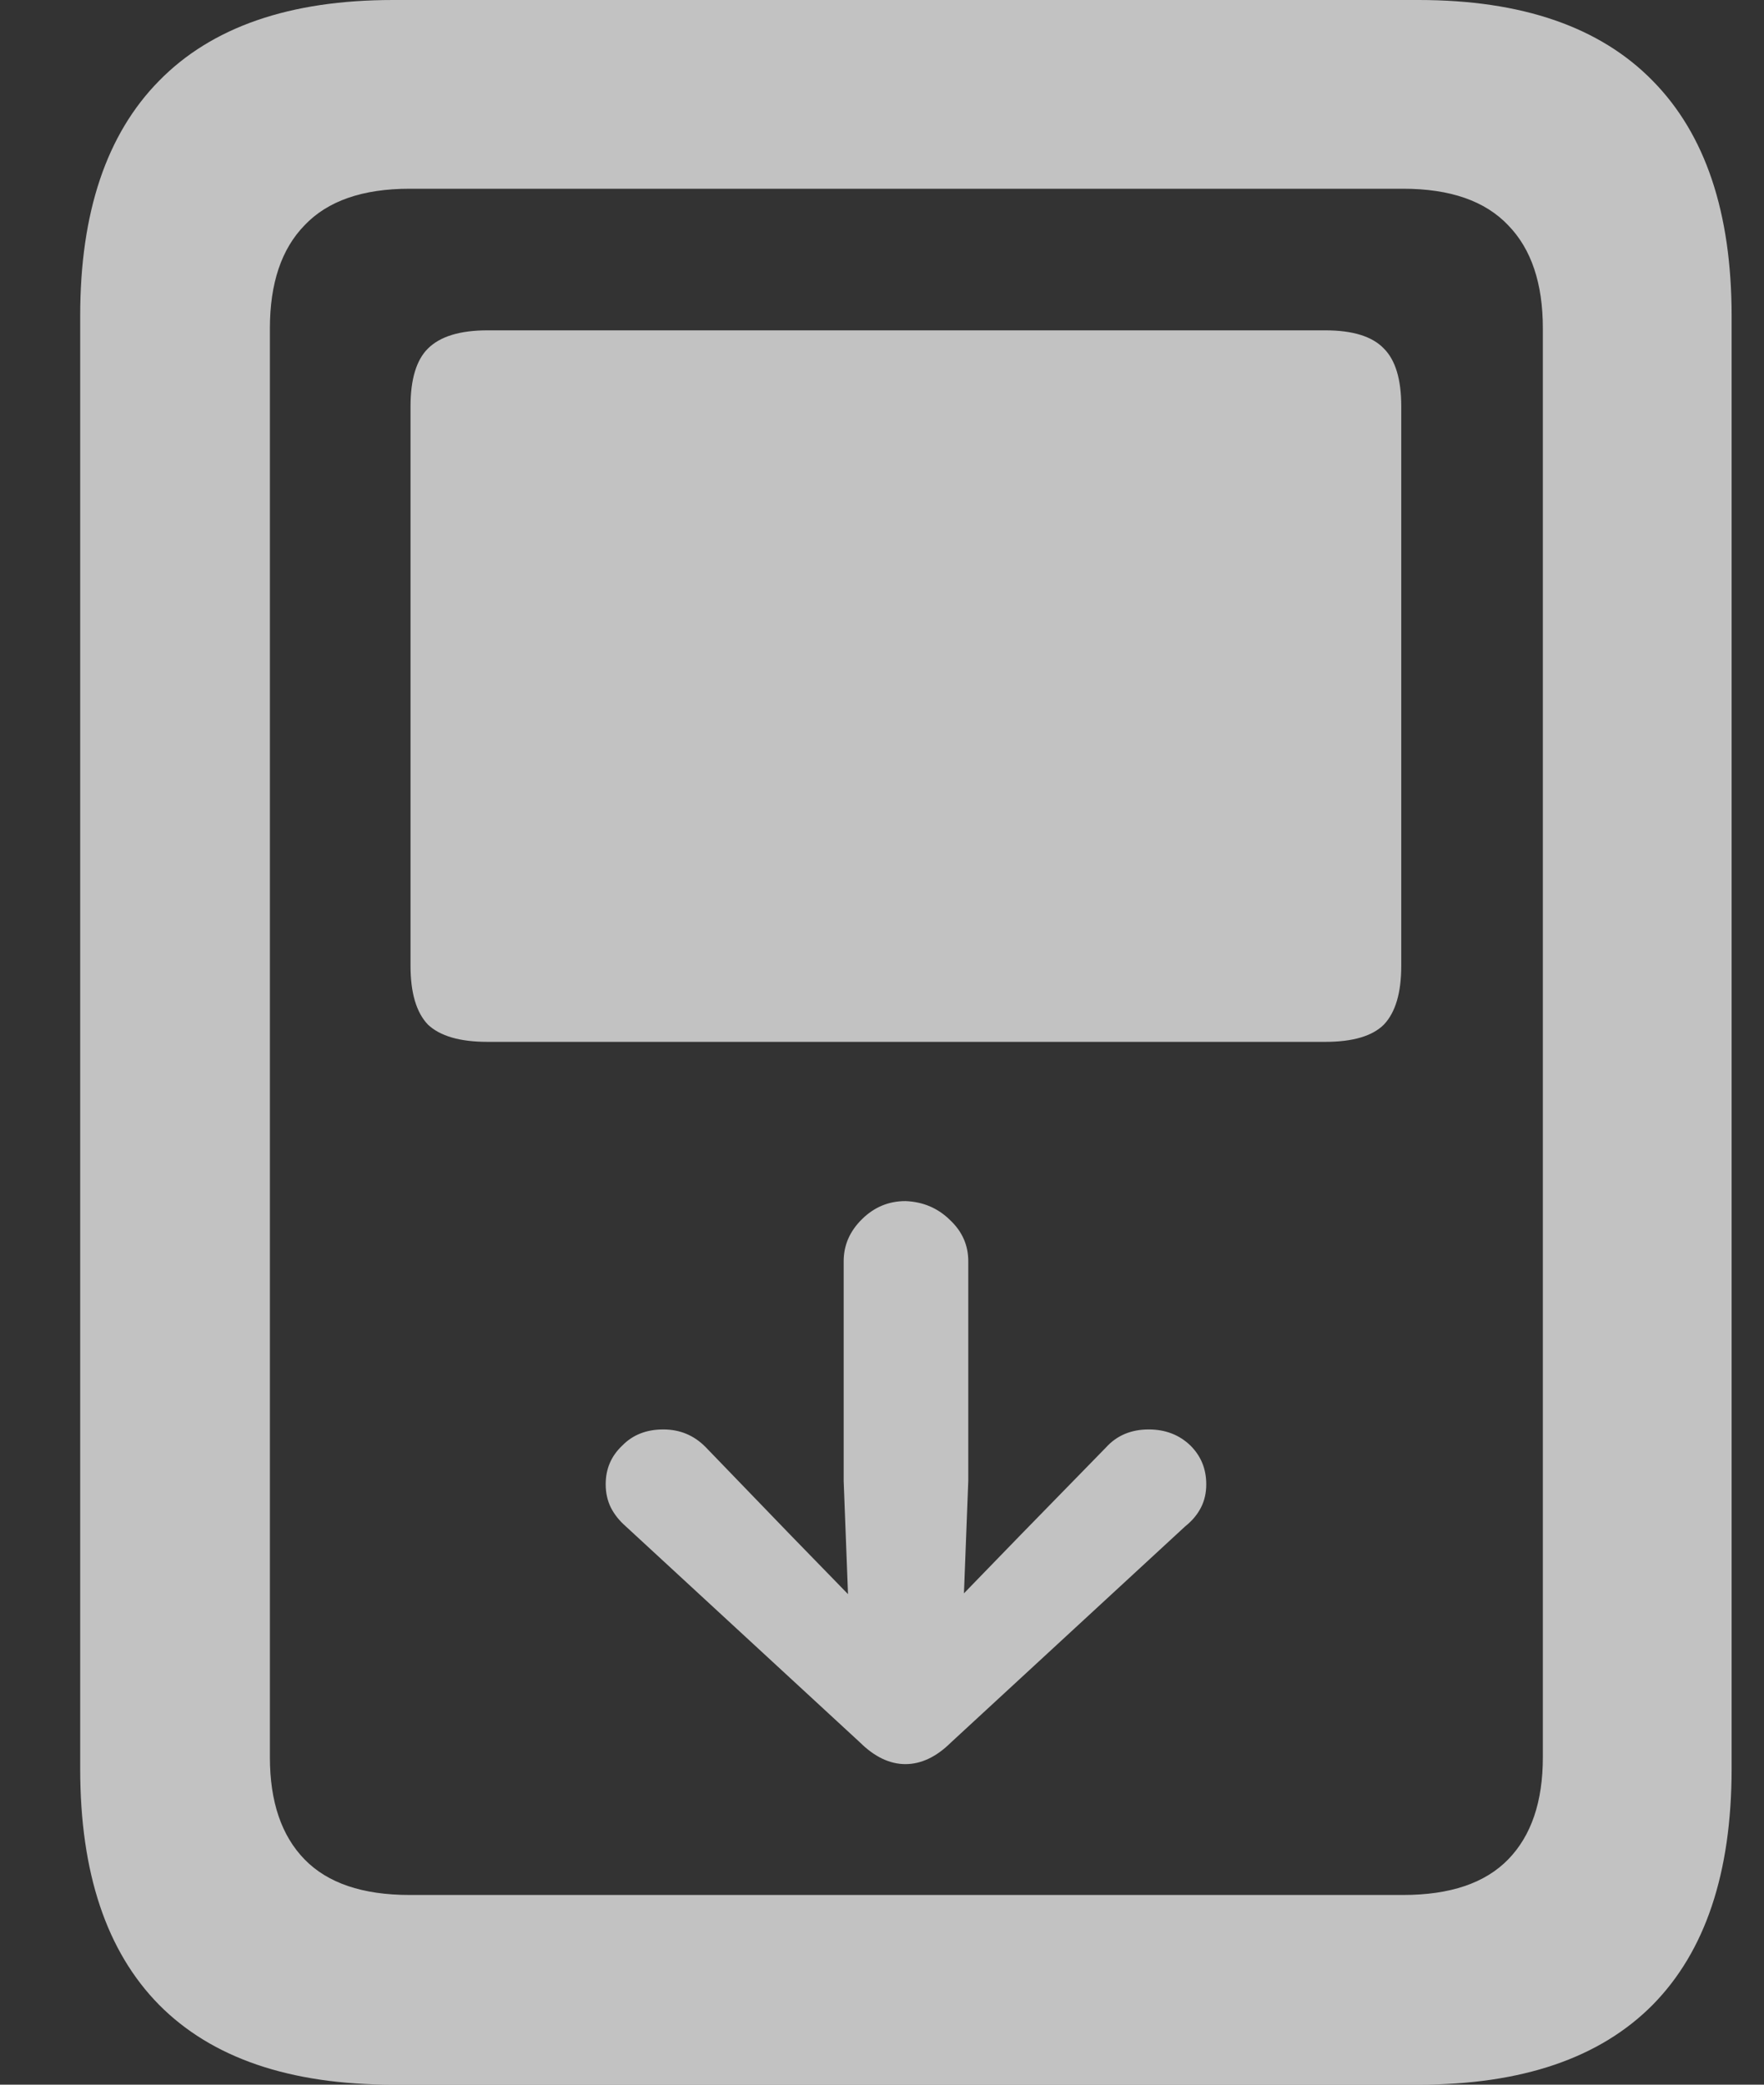 <svg width="11" height="13" viewBox="0 0 11 13" fill="none" xmlns="http://www.w3.org/2000/svg">
<rect x="0" y="0" width="11" height="13" fill="#333333" stroke="none"/>
<path fill-rule="evenodd" clip-rule="evenodd" d="M2.668 6.389C2.744 6.461 2.868 6.497 3.04 6.497H8.264C8.436 6.497 8.558 6.461 8.63 6.389C8.702 6.313 8.738 6.191 8.738 6.023V2.534C8.738 2.366 8.702 2.246 8.63 2.174C8.558 2.098 8.436 2.06 8.264 2.06H3.04C2.868 2.06 2.744 2.098 2.668 2.174C2.596 2.246 2.56 2.366 2.56 2.534V6.023C2.56 6.191 2.596 6.313 2.668 6.389ZM0.5 1.97V11.03C0.5 11.679 0.664 12.169 0.992 12.502C1.321 12.834 1.807 13 2.451 13H8.846C9.491 13 9.977 12.834 10.306 12.502C10.634 12.169 10.798 11.679 10.798 11.03V1.97C10.798 1.325 10.634 0.837 10.306 0.504C9.977 0.168 9.491 0 8.846 0H2.451C1.807 0 1.321 0.168 0.992 0.504C0.664 0.837 0.5 1.325 0.5 1.97ZM1.899 11.595C1.755 11.447 1.683 11.235 1.683 10.958V2.048C1.683 1.767 1.755 1.553 1.899 1.405C2.043 1.253 2.261 1.177 2.554 1.177H8.75C9.043 1.177 9.261 1.253 9.405 1.405C9.549 1.553 9.621 1.767 9.621 2.048V10.958C9.621 11.235 9.549 11.447 9.405 11.595C9.261 11.743 9.043 11.817 8.75 11.817H2.554C2.261 11.817 2.043 11.743 1.899 11.595ZM5.646 7.49C5.755 7.494 5.848 7.533 5.924 7.608C6 7.679 6.038 7.765 6.038 7.865V9.235L6.011 9.936L6.364 9.572L6.897 9.026C6.965 8.951 7.054 8.914 7.163 8.914C7.268 8.914 7.355 8.948 7.424 9.015C7.489 9.08 7.522 9.16 7.522 9.256C7.522 9.31 7.511 9.358 7.489 9.401C7.467 9.444 7.435 9.483 7.391 9.518L5.929 10.867C5.839 10.956 5.744 11.001 5.646 11.001C5.549 11.001 5.454 10.956 5.364 10.867L3.902 9.518C3.862 9.483 3.831 9.444 3.809 9.401C3.788 9.358 3.777 9.31 3.777 9.256C3.777 9.16 3.811 9.08 3.88 9.015C3.945 8.948 4.03 8.914 4.136 8.914C4.241 8.914 4.329 8.951 4.402 9.026L4.929 9.572L5.288 9.941L5.261 9.235V7.865C5.261 7.765 5.299 7.678 5.375 7.603C5.451 7.528 5.541 7.49 5.646 7.49Z" fill="white" fill-opacity="0.7"/>
</svg>
